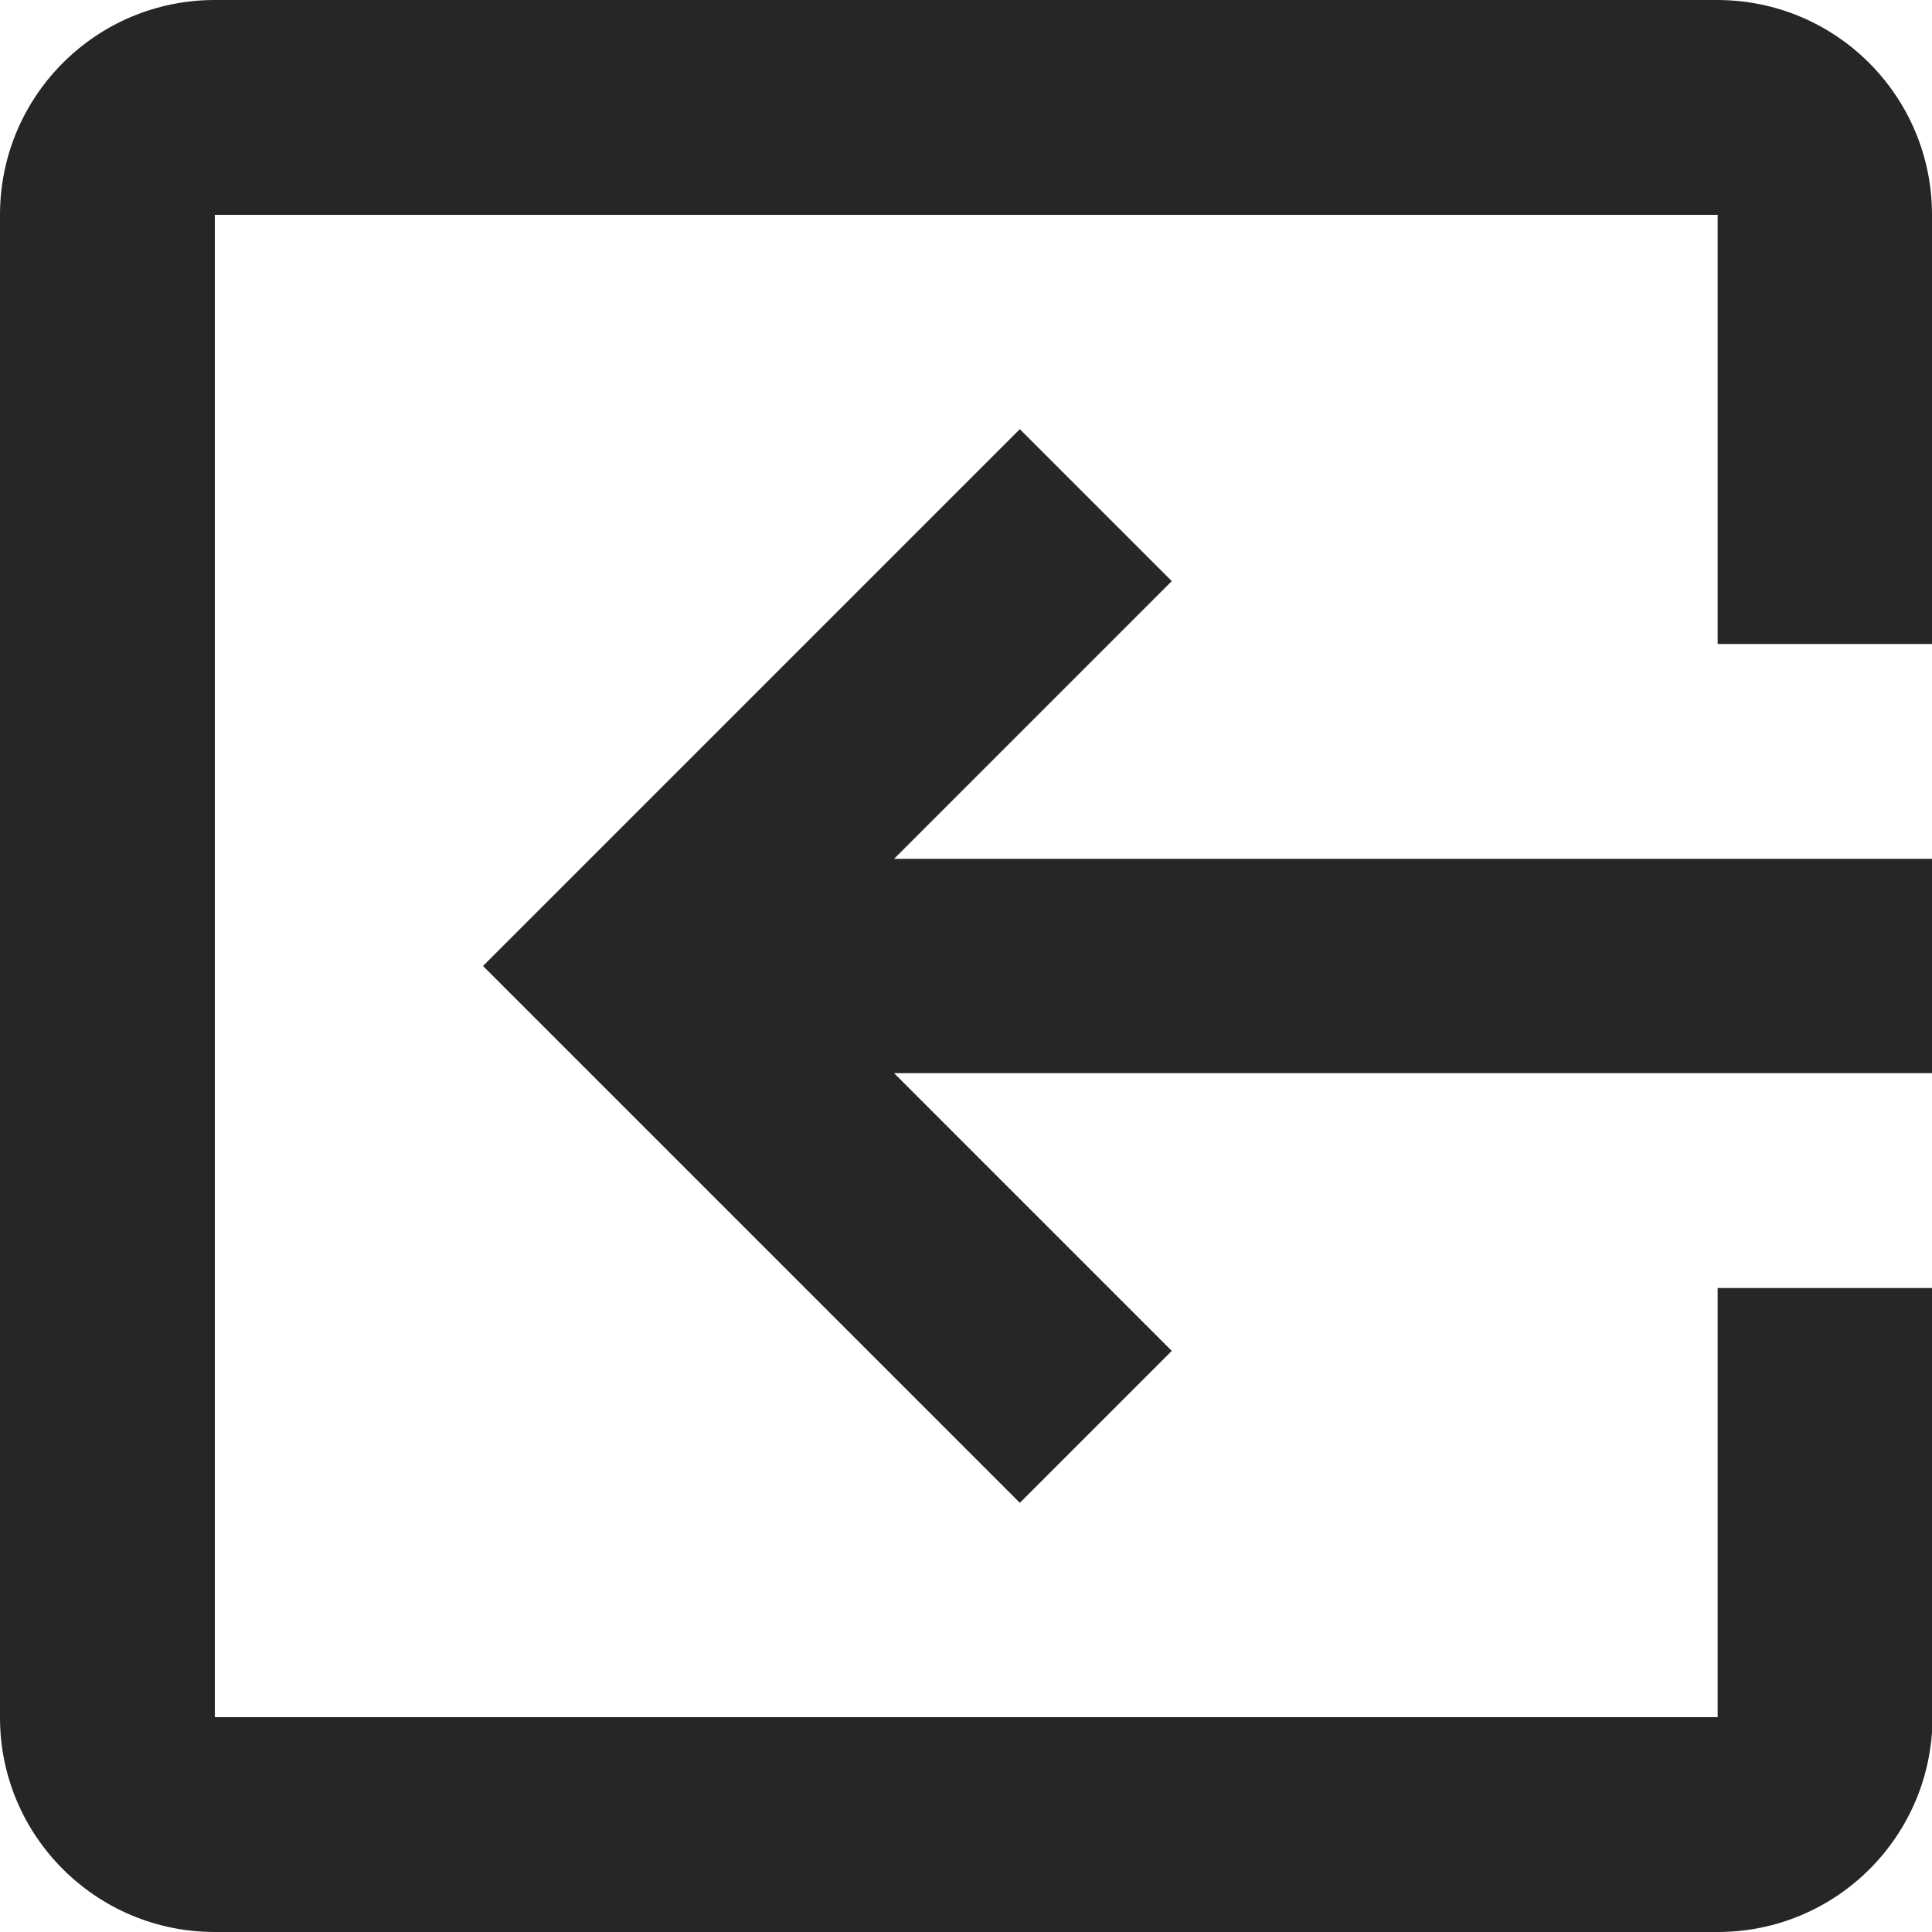 <?xml version="1.0" encoding="utf-8"?>
<!-- Generator: Adobe Illustrator 21.0.0, SVG Export Plug-In . SVG Version: 6.00 Build 0)  -->
<svg version="1.1" id="Capa_1" xmlns="http://www.w3.org/2000/svg" xmlns:xlink="http://www.w3.org/1999/xlink" x="0px" y="0px" fill="rgb(38, 38, 38)"
	 viewBox="0 0 384 384" style="enable-background:new 0 0 384 384;" xml:space="preserve">
<g>
	<g>
		<g>
			<path d="M0,42.7l0,298.7C0,364.9,19.1,384,42.7,384h298.7c23.6,0,42.7-19.1,42.7-42.7V256h-42.7v85.3H42.7V42.7h298.7V128H384
				V42.7C384,19.1,364.9,0,341.3,0L42.7,0C19.1,0,0,19.1,0,42.7z"/>
			<polygon points="177.7,213.3 384,213.3 384,170.7 177.7,170.7 232.9,115.5 202.7,85.3 96,192 202.7,298.7 232.9,268.5 			"/>
		</g>
	</g>
</g>
</svg>
